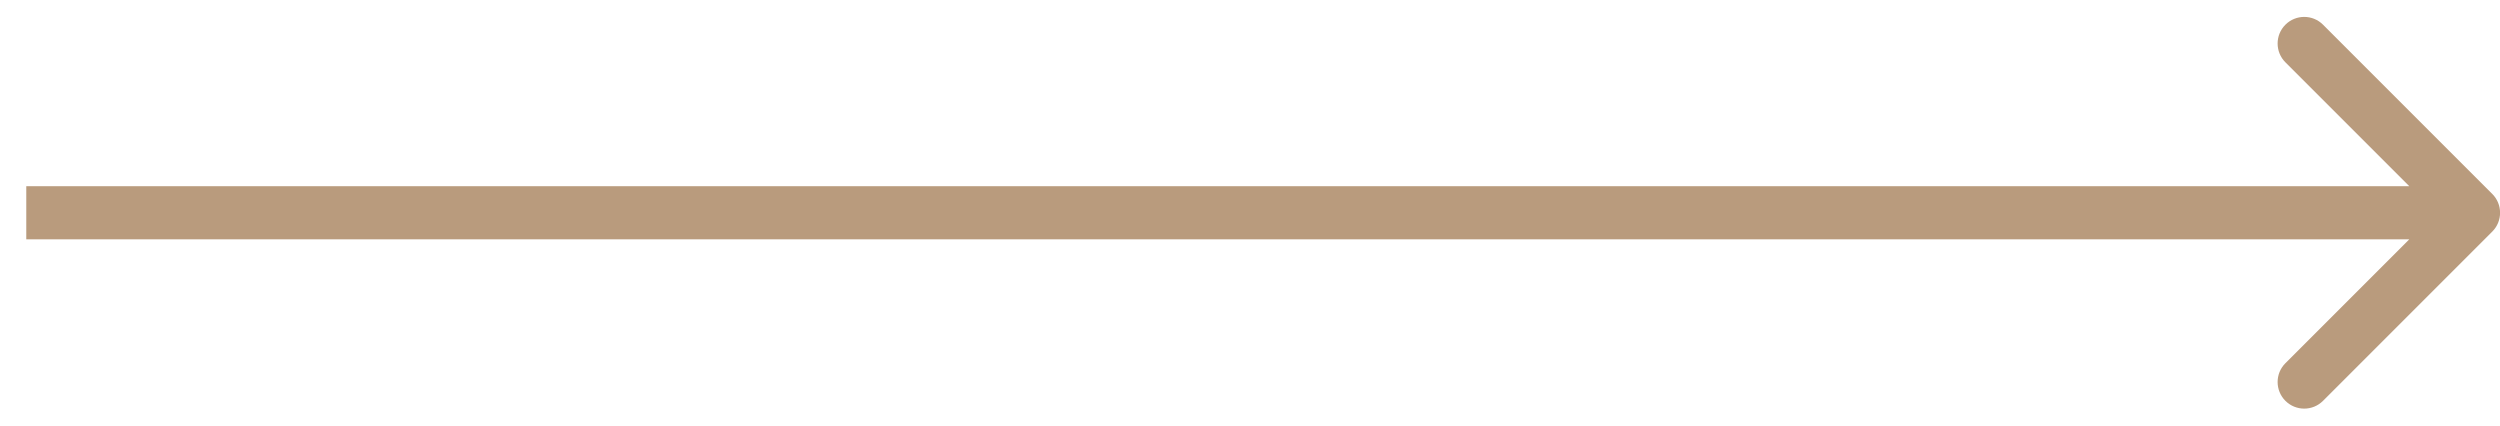<svg width="94" height="16" viewBox="0 0 94 16" fill="none" xmlns="http://www.w3.org/2000/svg">
<path d="M93.71 8.707C94.1 8.317 94.1 7.683 93.71 7.293L87.346 0.929C86.955 0.538 86.322 0.538 85.931 0.929C85.541 1.319 85.541 1.953 85.931 2.343L91.588 8L85.931 13.657C85.541 14.047 85.541 14.681 85.931 15.071C86.322 15.462 86.955 15.462 87.346 15.071L93.71 8.707ZM0.988 9H93.003V7H0.988V9Z" fill="#B99B7D"/>
</svg>
